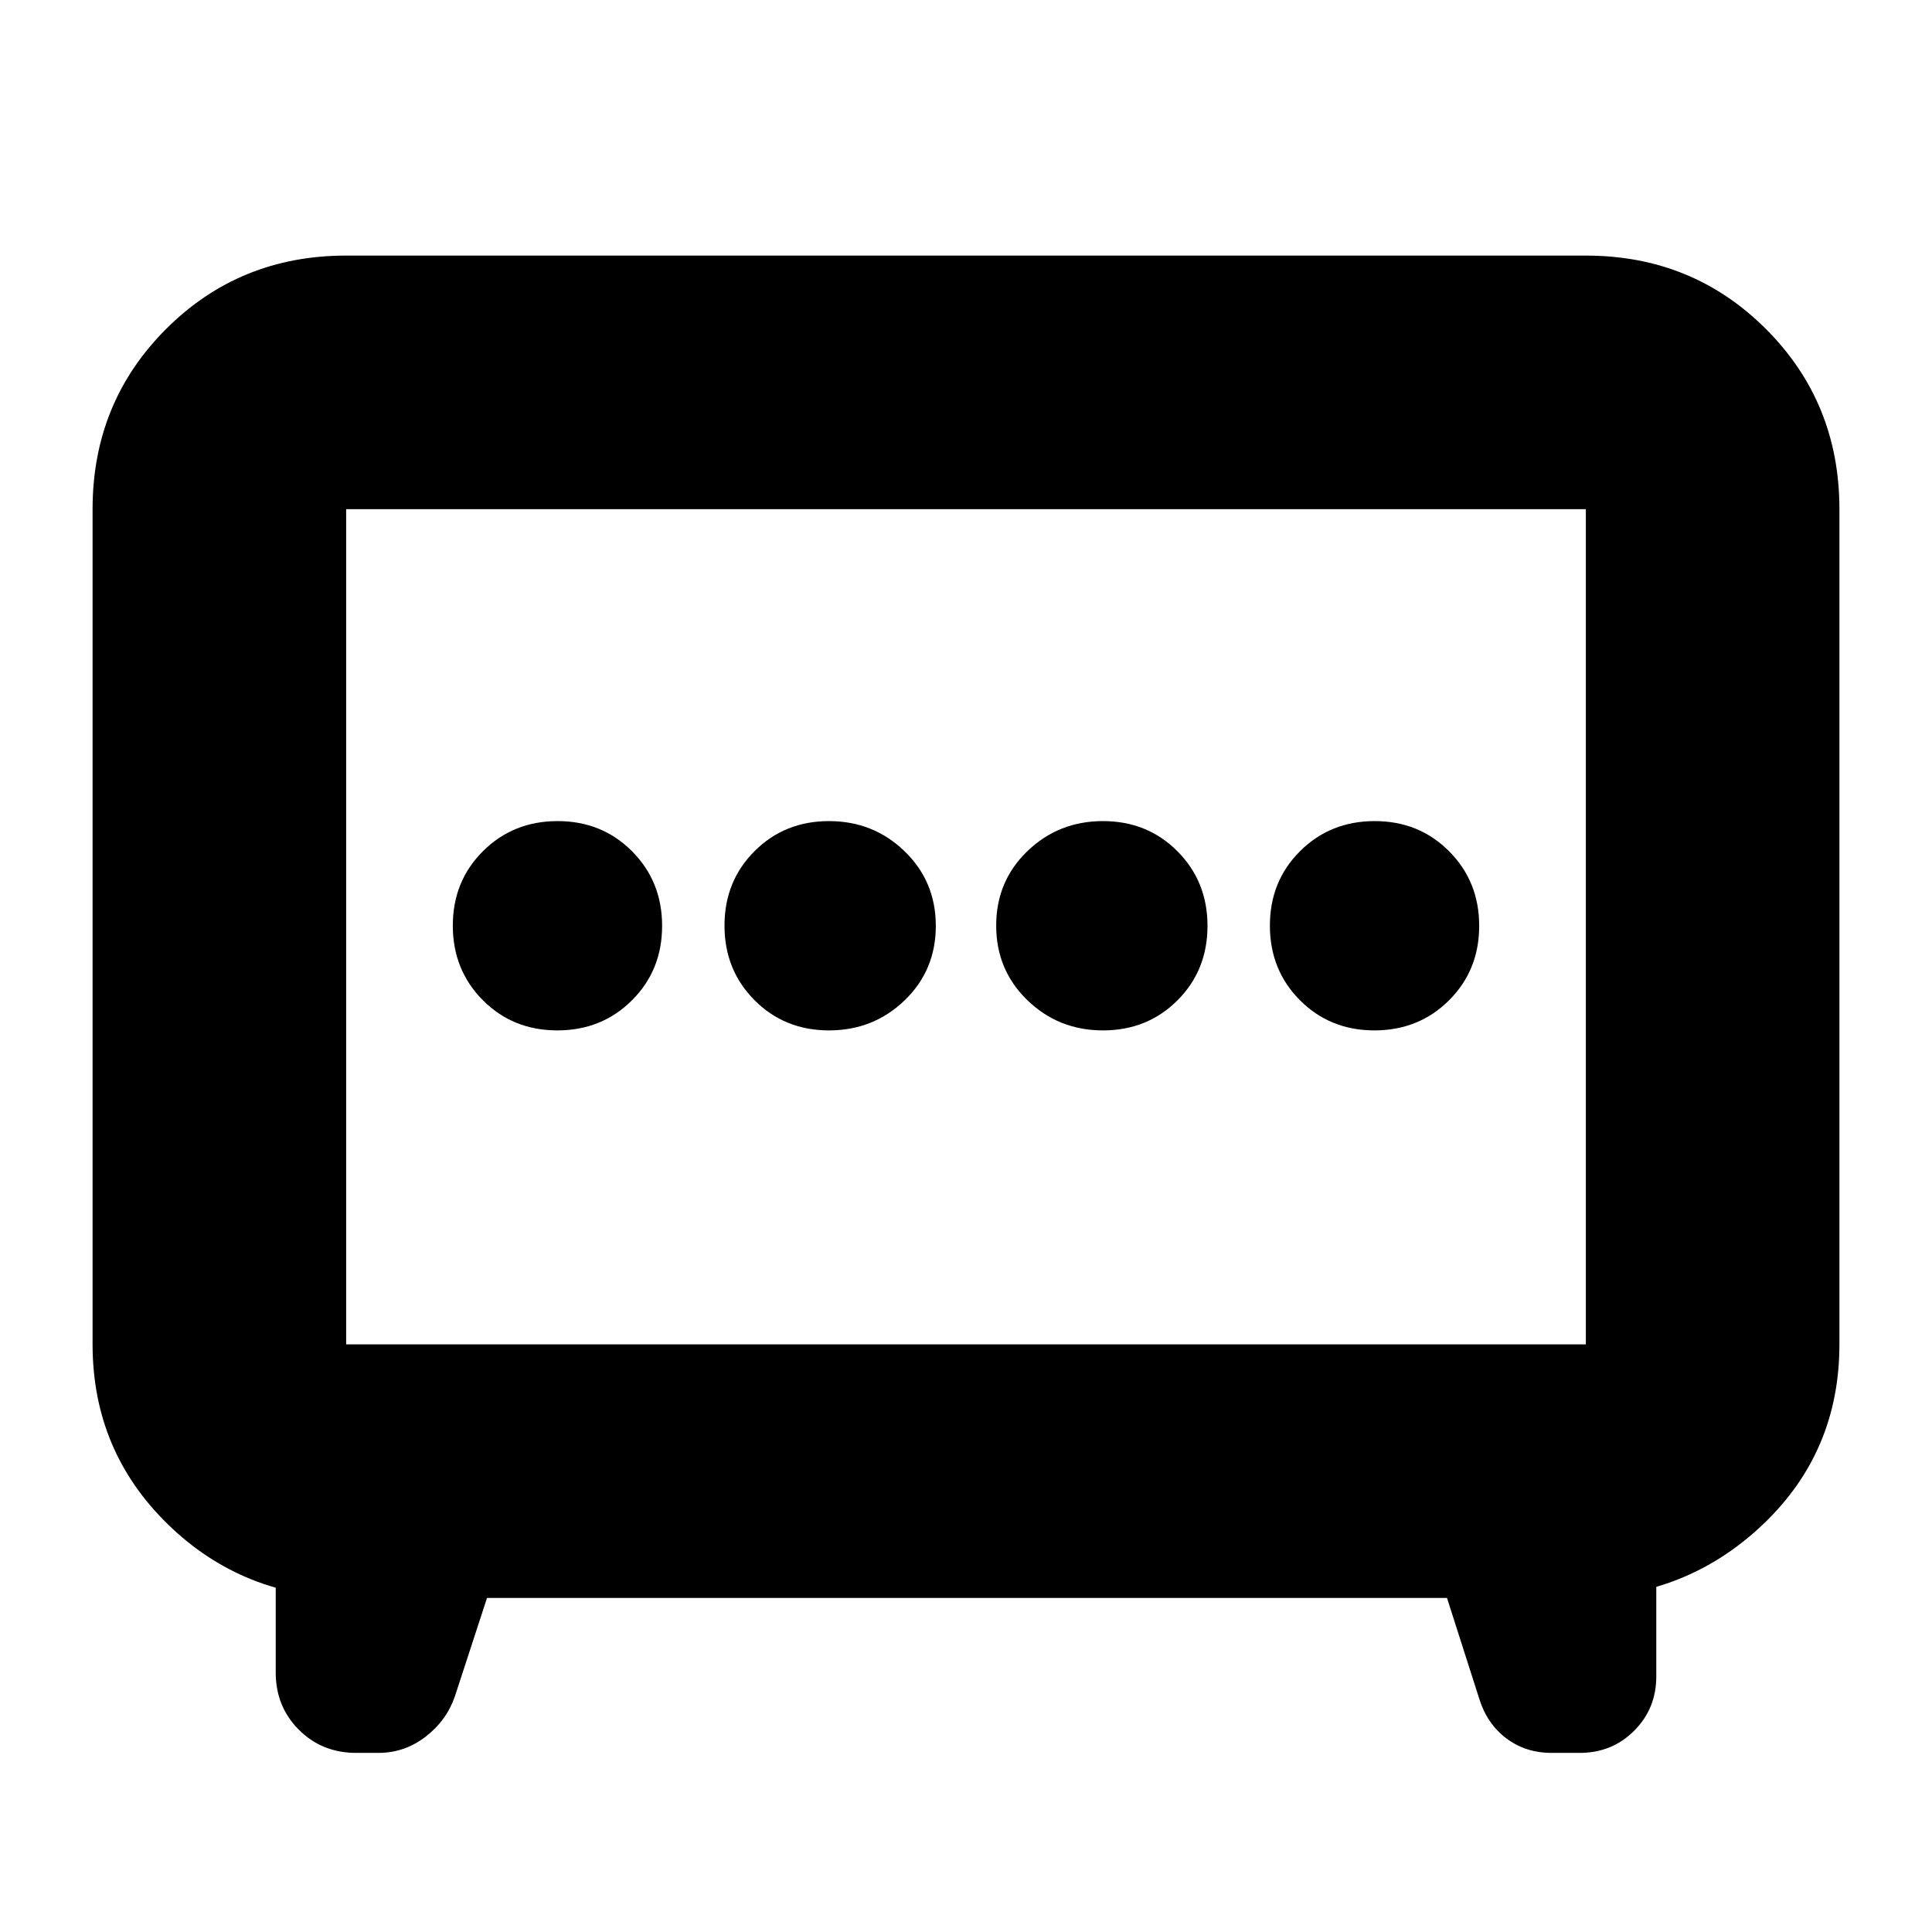 <svg xmlns="http://www.w3.org/2000/svg" height="24" viewBox="0 -960 960 960" width="24"><path d="M411.93-448q22.07 0 37.57-14.93t15.5-37Q465-522 449.5-537t-37.57-15q-22.07 0-37 14.93t-14.93 37Q360-478 374.93-463t37 15Zm136.14 0q22.07 0 37-14.93t14.93-37Q600-522 585.07-537t-37-15q-22.07 0-37.57 14.93t-15.5 37Q495-478 510.5-463t37.57 15Zm-271.14 0Q299-448 314-462.93t15-37Q329-522 314.07-537t-37-15Q255-552 240-537.07t-15 37Q225-478 239.93-463t37 15Zm406 0Q705-448 720-462.93t15-37Q735-522 720.07-537t-37-15Q661-552 646-537.07t-15 37Q631-478 645.93-463t37 15ZM242-166l-16 49q-4.167 12-14.583 20-10.417 8-23.34 8H177q-17 0-28.5-11.5T137-129v-66l38 29q-54 0-91.5-36.5T46-292v-415q0-53 36.5-89.5T172-833h616q53 0 89.5 36.5T914-707v415q0 53-37.5 89T786-166l37-29v68q0 16-11 27t-27 11h-14q-13 0-22.583-7.27Q738.833-103.537 735-116l-16-50H242Zm-70-126h616v-415H172v415Zm308-207Z"/></svg>